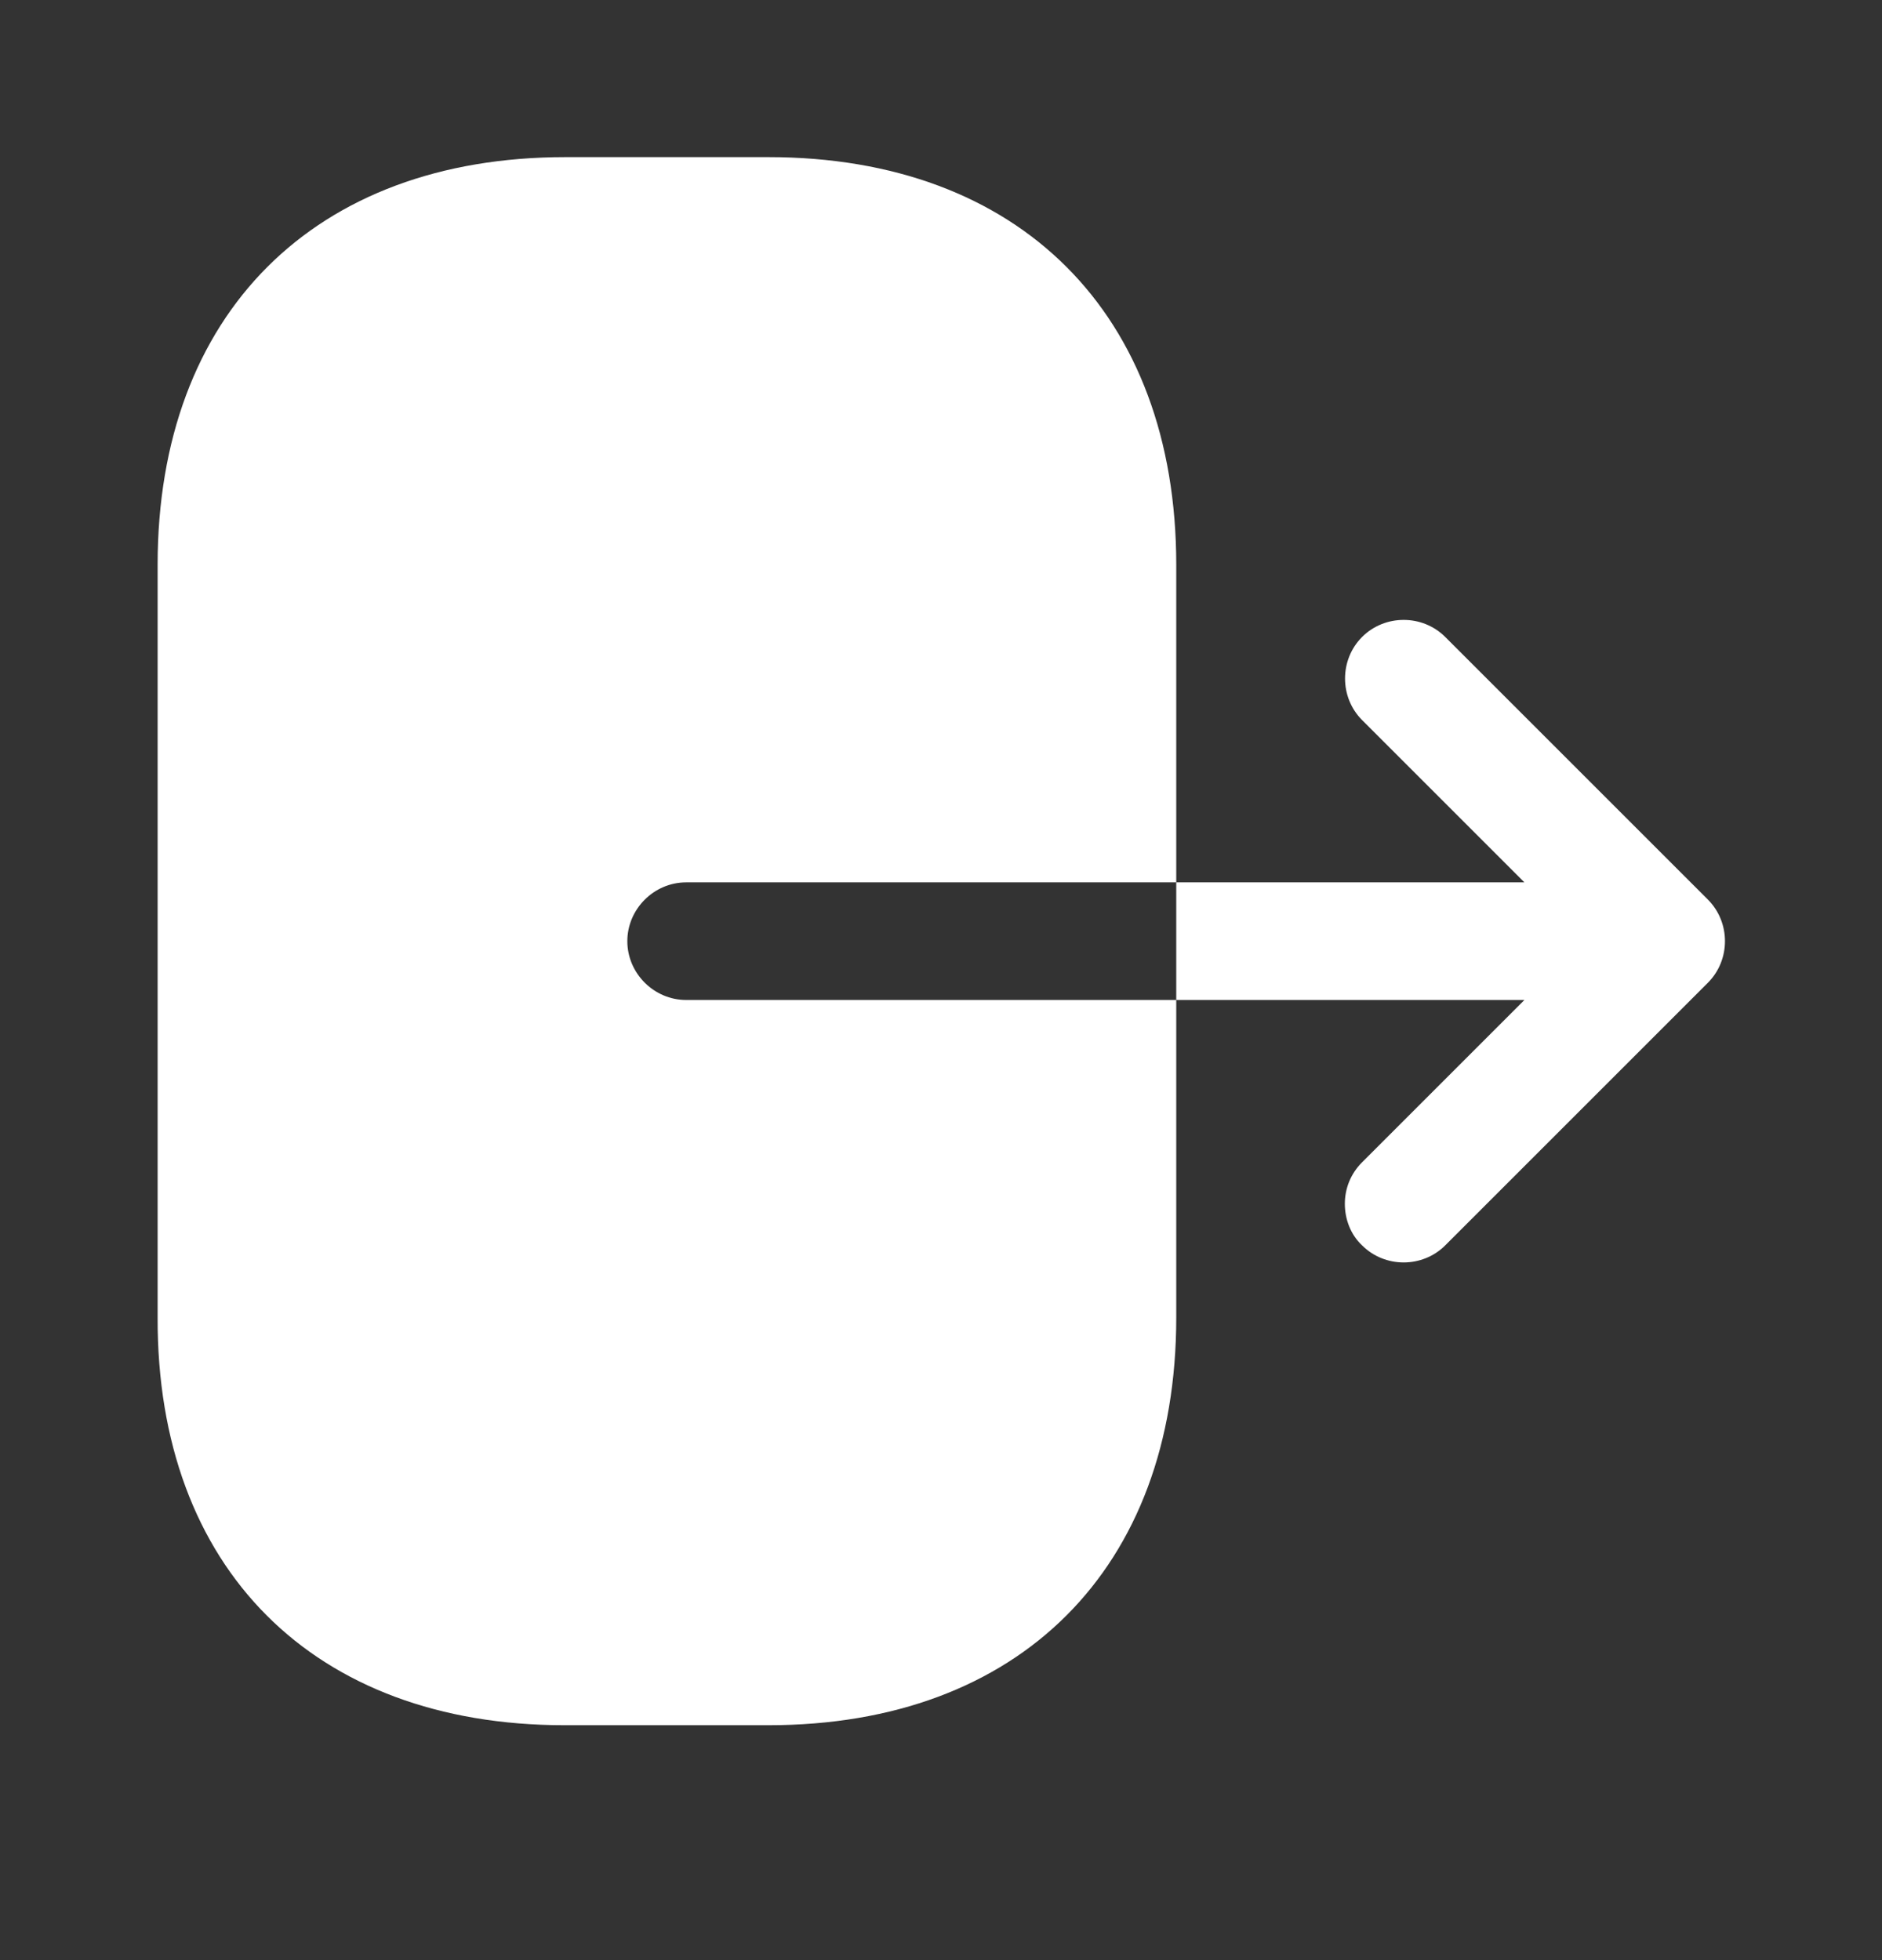 <svg width="24" height="25" viewBox="0 0 24 25" fill="none" xmlns="http://www.w3.org/2000/svg">
<rect x="0" y="0" width="24" height="25" fill="#333333" stroke="none"/>
<path d="M7.2 22.004L9.8 22.004C13 22.004 15 20.004 15 16.804V12.754L8.75 12.754C8.34 12.754 8 12.414 8 12.004C8 11.594 8.34 11.254 8.75 11.254L15 11.254V7.204C15 4.004 13 2.004 9.8 2.004L7.21 2.004C4.01 2.004 2.01 4.004 2.01 7.204L2.01 16.804C2 20.004 4 22.004 7.2 22.004Z" fill="white"/>
<path d="M19.44 12.754L17.37 14.824C17.22 14.974 17.15 15.164 17.15 15.354C17.15 15.544 17.22 15.744 17.37 15.884C17.66 16.174 18.14 16.174 18.43 15.884L21.78 12.534C22.07 12.244 22.07 11.764 21.78 11.474L18.43 8.124C18.14 7.834 17.66 7.834 17.37 8.124C17.08 8.414 17.08 8.894 17.37 9.184L19.44 11.254L15 11.254V12.754L19.44 12.754V12.754Z" fill="white"/>
</svg>

